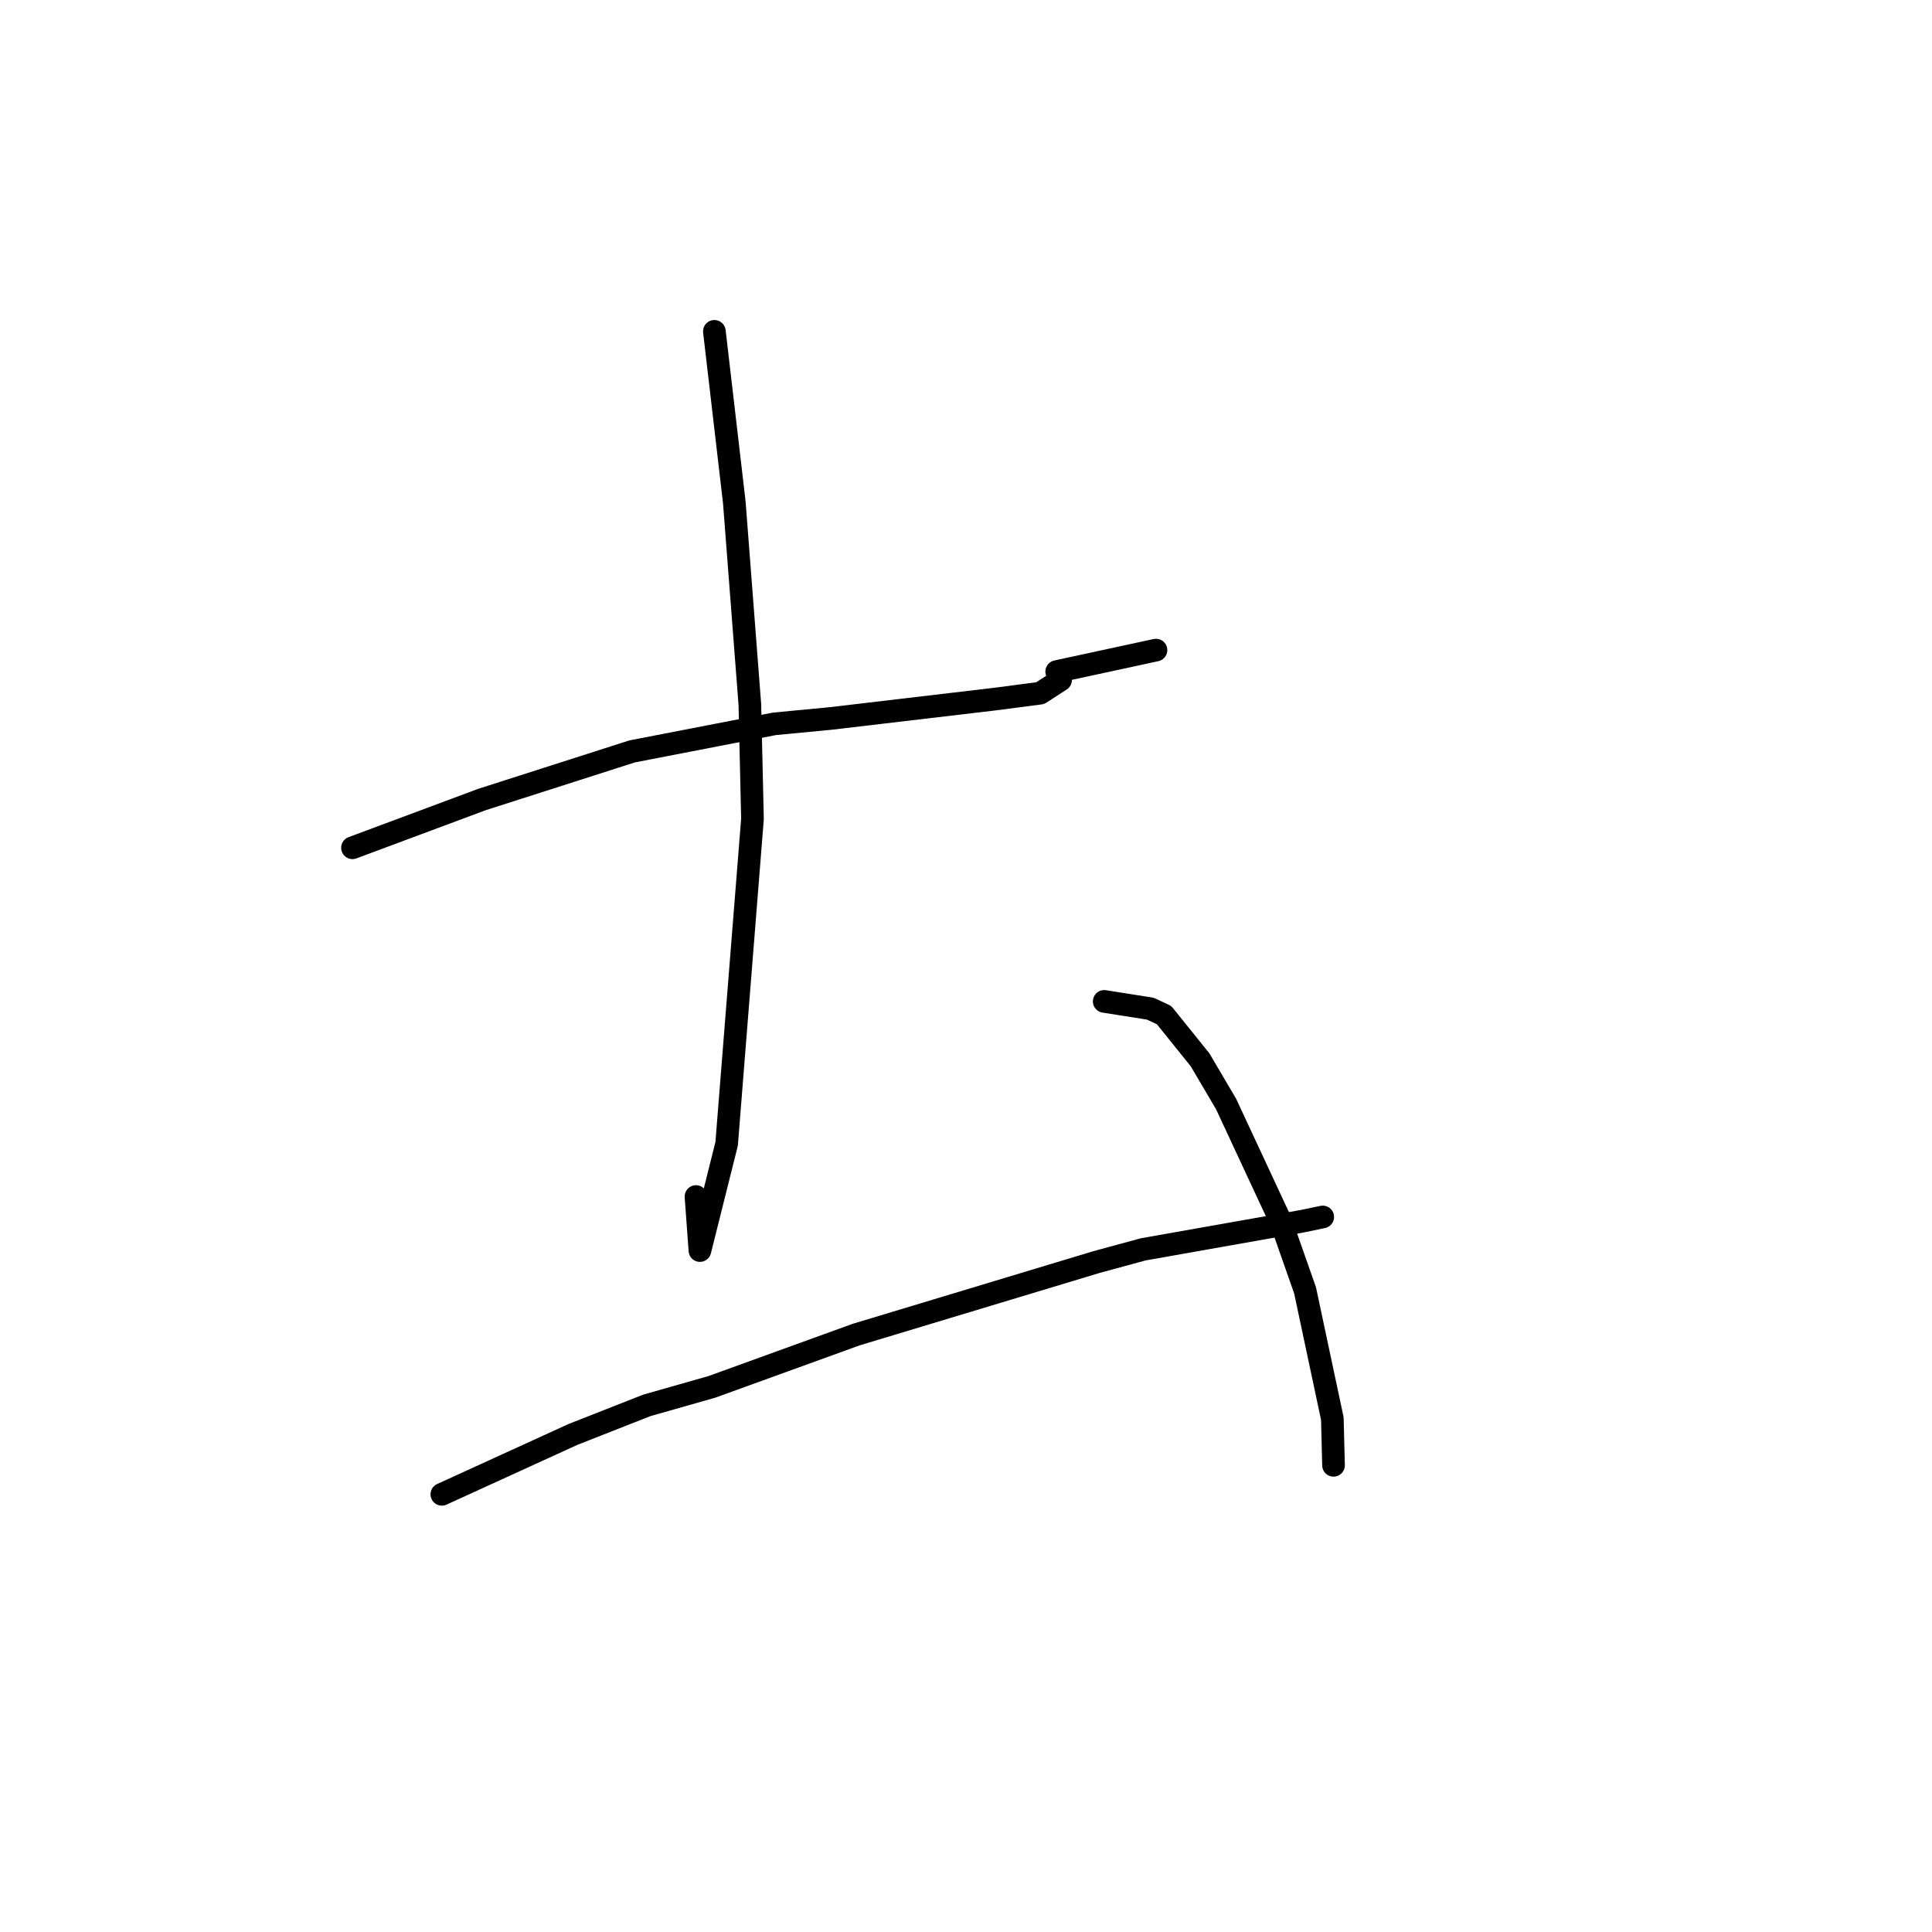 <?xml version="1.0" standalone="no"?>
    <svg width="256" height="256" xmlns="http://www.w3.org/2000/svg" version="1.1">
    <polyline stroke="black" stroke-width="3" stroke-linecap="round" fill="transparent" stroke-linejoin="round" points="46.705 112.335 55.277 109.14 63.849 105.945 83.754 99.567 102.609 95.913 110.095 95.198 131.776 92.641 137.826 91.851 140.531 90.104 140.019 88.985 151.979 86.399 153.175 86.141 " />
        <polyline stroke="black" stroke-width="3" stroke-linecap="round" fill="transparent" stroke-linejoin="round" points="94.658 43.905 95.978 55.229 97.298 66.553 99.36 93.362 99.707 108.51 96.283 151.568 92.743 165.704 92.221 158.546 " />
        <polyline stroke="black" stroke-width="3" stroke-linecap="round" fill="transparent" stroke-linejoin="round" points="58.548 198.005 67.232 194.038 75.917 190.071 85.71 186.219 94.319 183.77 113.447 176.84 145.282 167.231 151.484 165.545 172.517 161.825 174.996 161.31 175.269 161.253 175.271 161.253 " />
        <polyline stroke="black" stroke-width="3" stroke-linecap="round" fill="transparent" stroke-linejoin="round" points="146.313 132.69 149.37 133.173 152.428 133.657 154.243 134.505 159.013 140.429 162.466 146.292 169.757 161.947 172.927 170.972 176.543 187.977 176.684 193.6 176.699 194.162 " />
        </svg>